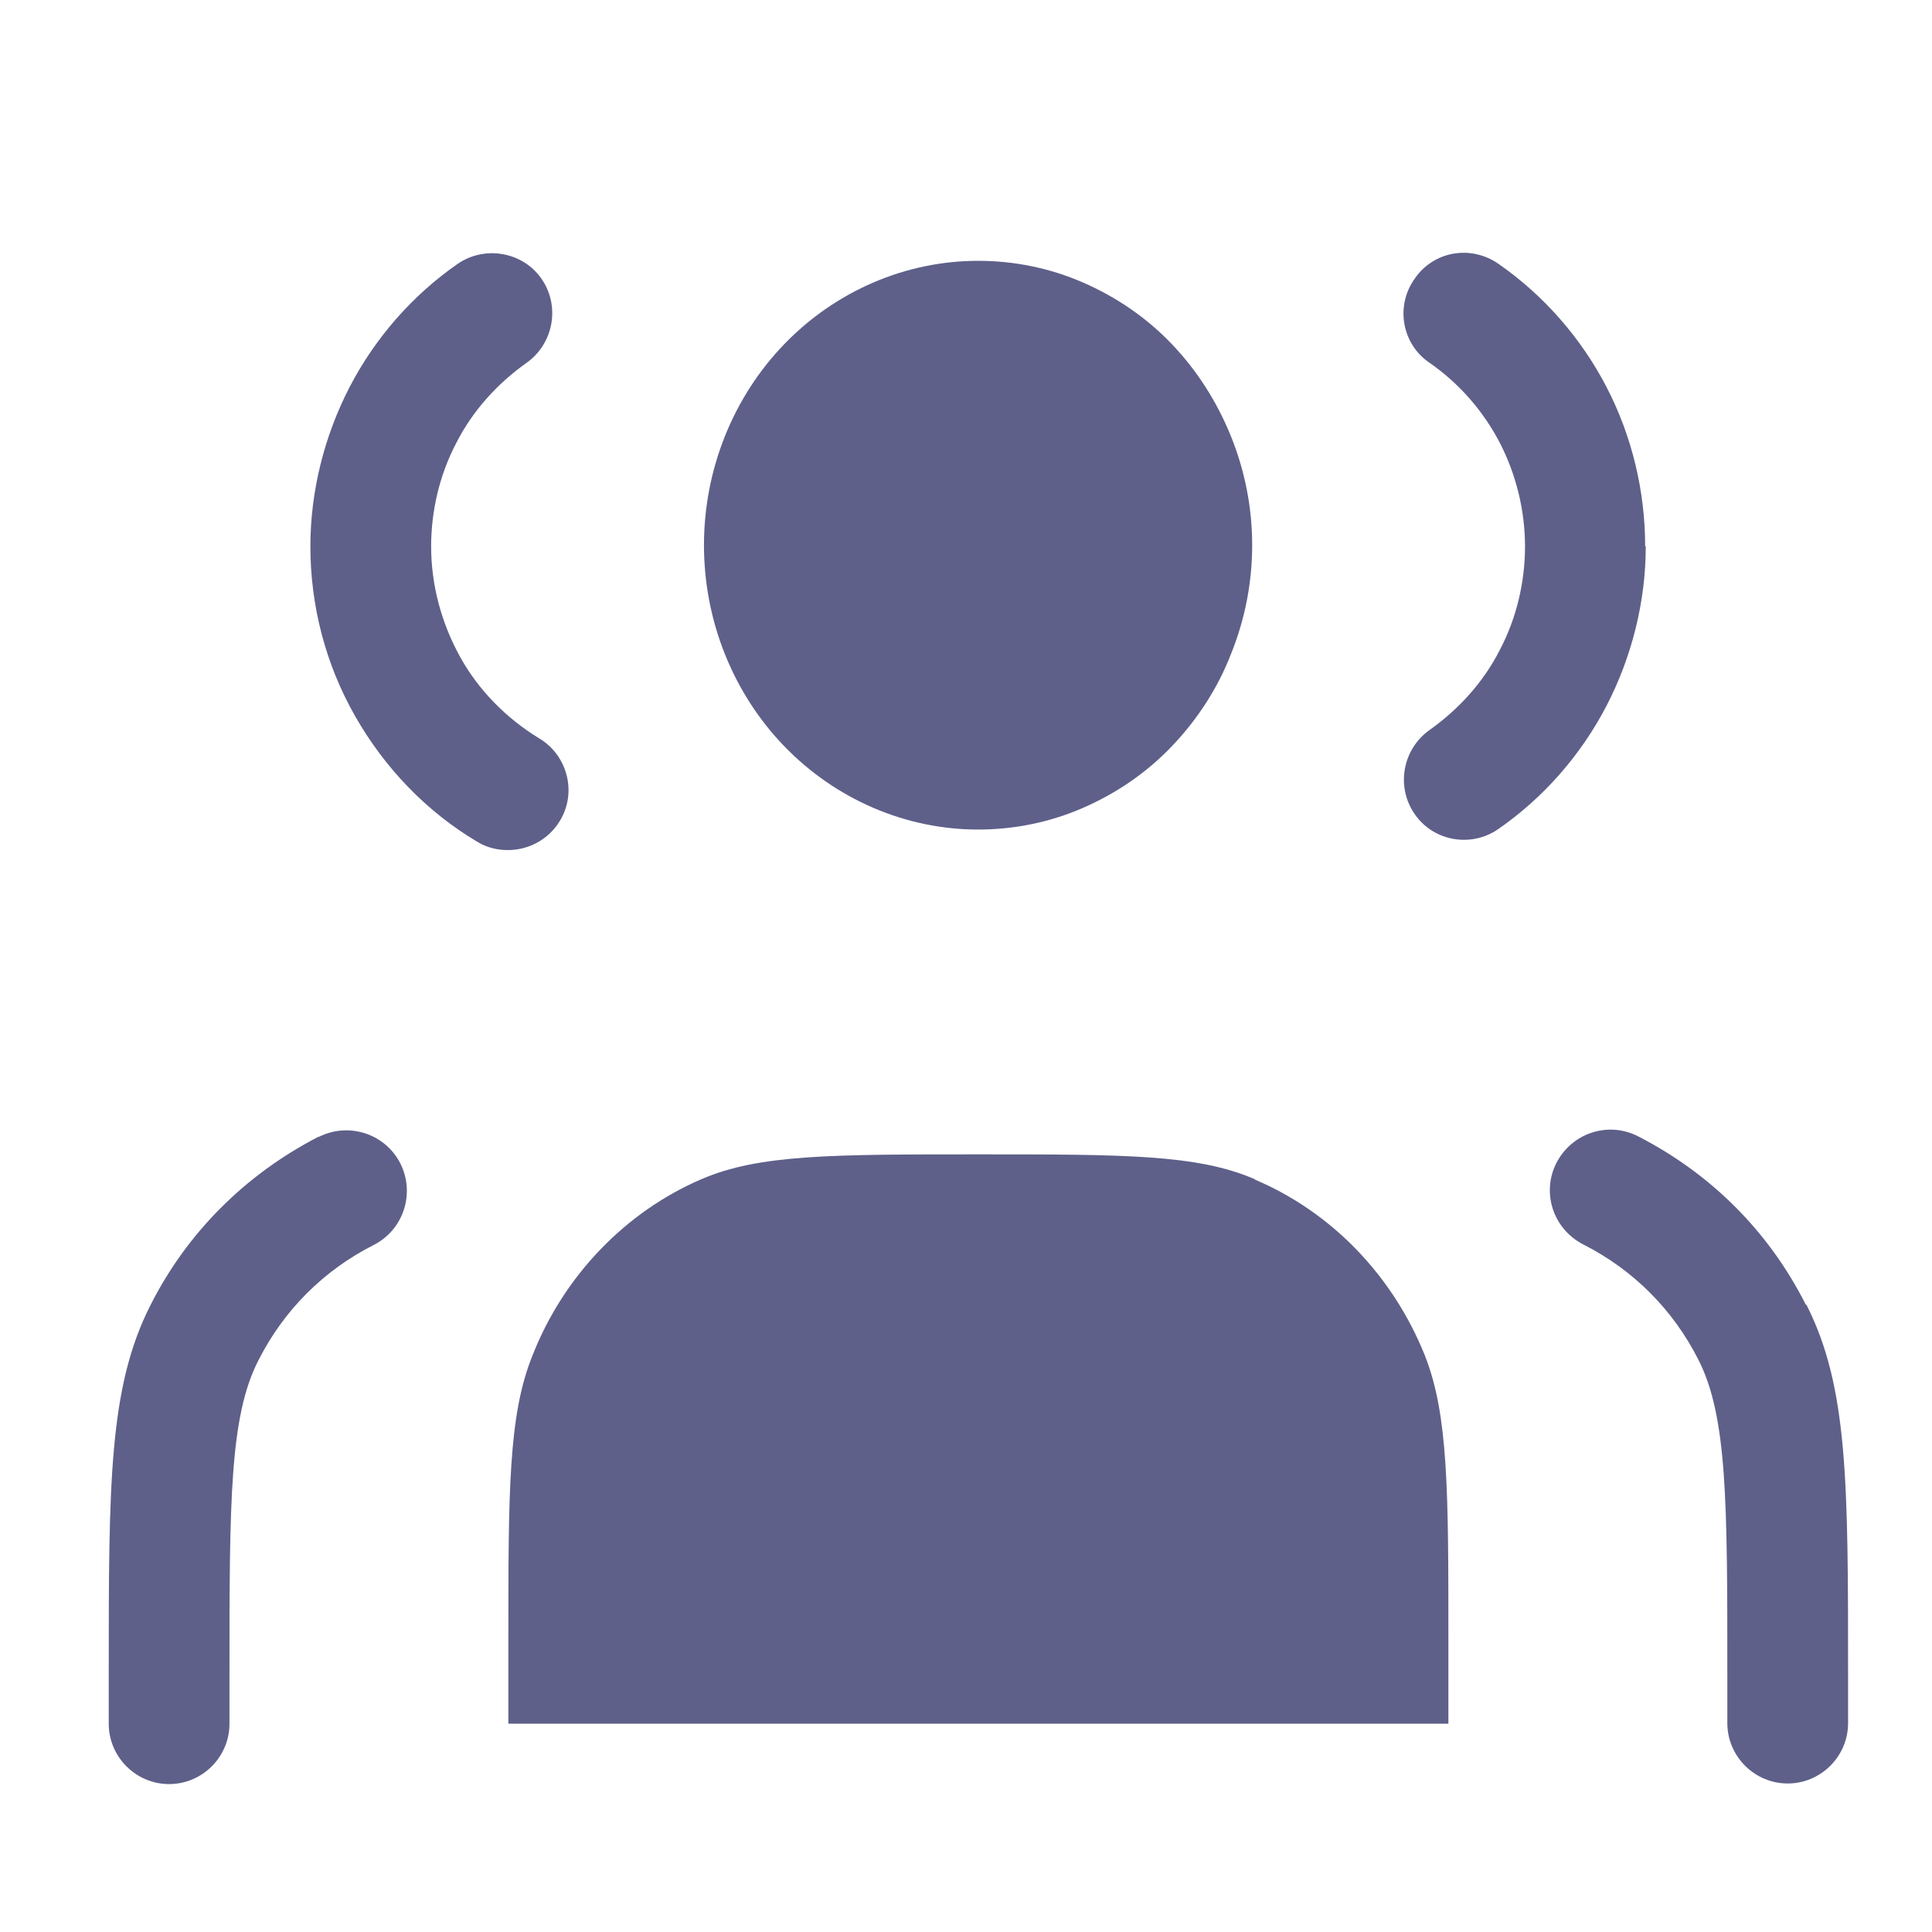 <svg width="32" height="32" viewBox="0 0 32 32" fill="none" xmlns="http://www.w3.org/2000/svg">
<path d="M29.91 21.61C29.3 20.4 28.34 19.44 27.13 18.82C26.64 18.57 26.04 18.76 25.78 19.26C25.53 19.75 25.72 20.35 26.22 20.61C27.05 21.03 27.71 21.69 28.13 22.52C28.61 23.46 28.61 24.89 28.61 27.73V28.54C28.61 29.09 29.06 29.54 29.61 29.54C30.16 29.54 30.61 29.09 30.61 28.54V27.73C30.61 24.56 30.61 22.97 29.92 21.61H29.91Z" fill="#5E608A"/>
<path d="M9.271 13.6C9.561 13.13 9.401 12.51 8.931 12.23C8.391 11.9 7.931 11.44 7.621 10.88C7.311 10.32 7.141 9.69 7.141 9.05C7.141 8.46 7.281 7.86 7.561 7.33C7.831 6.8 8.241 6.35 8.721 6.01C9.171 5.69 9.281 5.07 8.971 4.62C8.661 4.17 8.031 4.06 7.581 4.37C6.831 4.89 6.211 5.6 5.791 6.41C5.371 7.22 5.141 8.14 5.141 9.05C5.141 10.03 5.391 11 5.881 11.86C6.371 12.72 7.061 13.44 7.901 13.94C8.061 14.04 8.241 14.08 8.411 14.08C8.751 14.08 9.081 13.91 9.271 13.6Z" fill="#5E608A"/>
<path d="M27.249 9.05C27.249 8.13 27.029 7.22 26.609 6.41C26.189 5.6 25.569 4.89 24.819 4.37C24.359 4.05 23.739 4.16 23.429 4.62C23.109 5.07 23.219 5.7 23.679 6.01C24.169 6.35 24.569 6.81 24.839 7.33C25.109 7.85 25.259 8.45 25.259 9.05C25.259 9.64 25.119 10.24 24.839 10.77C24.569 11.3 24.159 11.75 23.679 12.09C23.229 12.41 23.119 13.03 23.429 13.48C23.619 13.76 23.929 13.91 24.249 13.91C24.449 13.91 24.649 13.85 24.819 13.73C25.569 13.21 26.189 12.5 26.609 11.69C27.029 10.88 27.259 9.96 27.259 9.05H27.249Z" fill="#5E608A"/>
<path d="M5.271 18.83C4.071 19.45 3.101 20.41 2.491 21.62C1.801 22.98 1.801 24.57 1.801 27.74V28.55C1.801 29.1 2.251 29.55 2.801 29.55C3.351 29.55 3.801 29.1 3.801 28.55V27.74C3.801 24.89 3.801 23.46 4.281 22.53C4.701 21.7 5.361 21.04 6.191 20.62C6.681 20.37 6.881 19.77 6.631 19.27C6.381 18.78 5.781 18.58 5.281 18.83H5.271Z" fill="#5E608A"/>
<path d="M16.2 13.74C16.8 13.74 17.39 13.62 17.94 13.38C18.49 13.14 18.99 12.8 19.41 12.36C19.83 11.92 20.17 11.4 20.39 10.83C20.62 10.26 20.74 9.65 20.74 9.03C20.74 8.41 20.62 7.8 20.39 7.23C20.16 6.66 19.83 6.14 19.41 5.7C18.99 5.26 18.49 4.92 17.94 4.68C17.39 4.44 16.8 4.32 16.2 4.32C15 4.32 13.84 4.82 12.99 5.7C12.14 6.58 11.66 7.78 11.66 9.03C11.66 10.28 12.14 11.48 12.99 12.36C13.84 13.24 15 13.74 16.2 13.74Z" fill="#5E608A"/>
<path d="M20.78 19.53C19.83 19.12 18.62 19.12 16.2 19.12C13.78 19.12 12.57 19.12 11.62 19.53C10.99 19.8 10.42 20.2 9.94 20.7C9.46 21.2 9.08 21.79 8.82 22.45C8.42 23.44 8.42 24.69 8.42 27.2V28.55H23.99V27.2C23.99 24.69 23.99 23.44 23.6 22.45C23.07 21.13 22.06 20.08 20.79 19.54L20.78 19.53Z" fill="#5E608A"/>
</svg>
